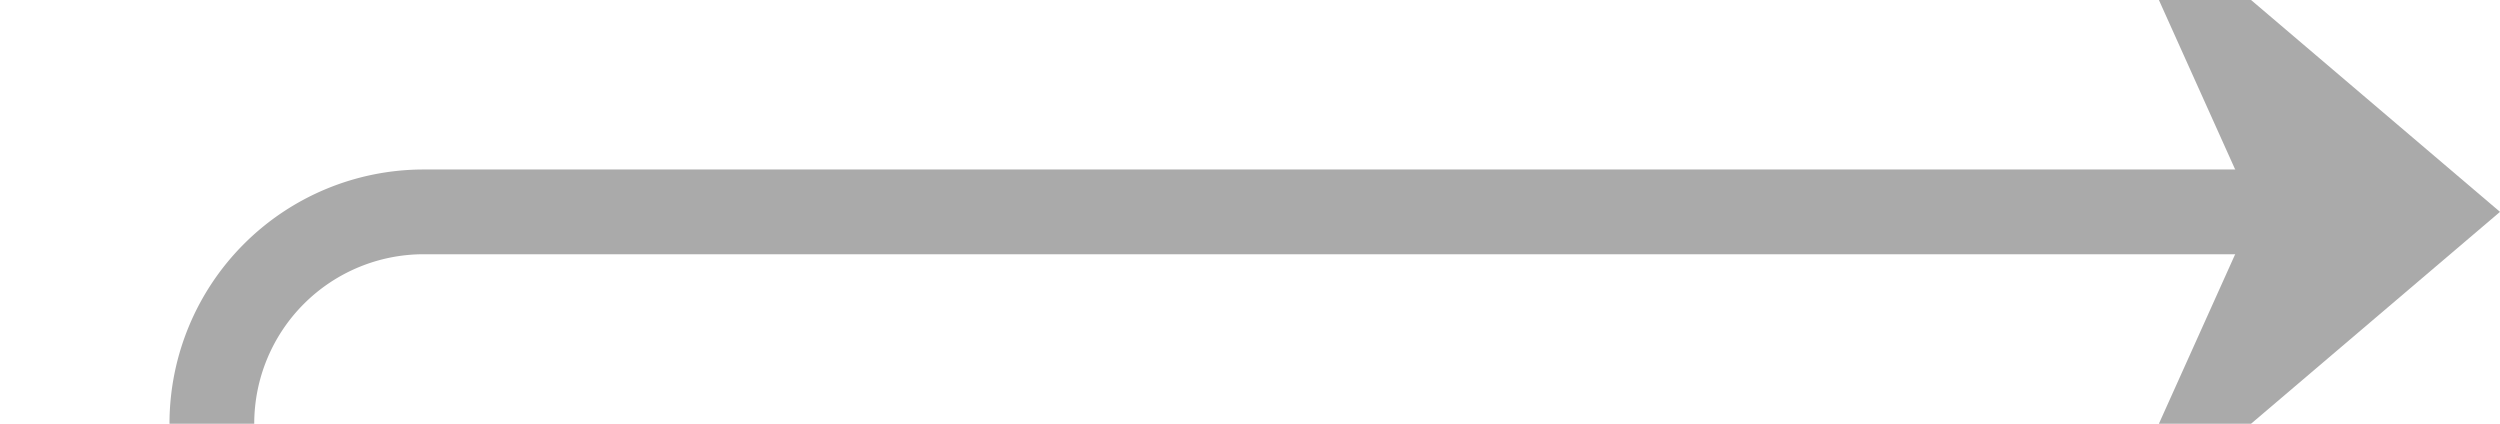 ﻿<?xml version="1.0" encoding="utf-8"?>
<svg version="1.1" xmlns:xlink="http://www.w3.org/1999/xlink" width="59px" height="10px" preserveAspectRatio="xMinYMid meet" viewBox="1495 257  59 8" xmlns="http://www.w3.org/2000/svg">
  <path d="M 1299 403  L 1299 346  A 5 5 0 0 1 1304 341 L 1495 341  A 5 5 0 0 0 1500 336 L 1500 266  A 5 5 0 0 1 1505 261 L 1552 261  " stroke-width="2" stroke="#aaaaaa" fill="none" />
  <path d="M 1299 398  A 3.5 3.5 0 0 0 1295.5 401.5 A 3.5 3.5 0 0 0 1299 405 A 3.5 3.5 0 0 0 1302.5 401.5 A 3.5 3.5 0 0 0 1299 398 Z M 1544.6 269  L 1554 261  L 1544.6 253  L 1548.2 261  L 1544.6 269  Z " fill-rule="nonzero" fill="#aaaaaa" stroke="none" />
</svg>